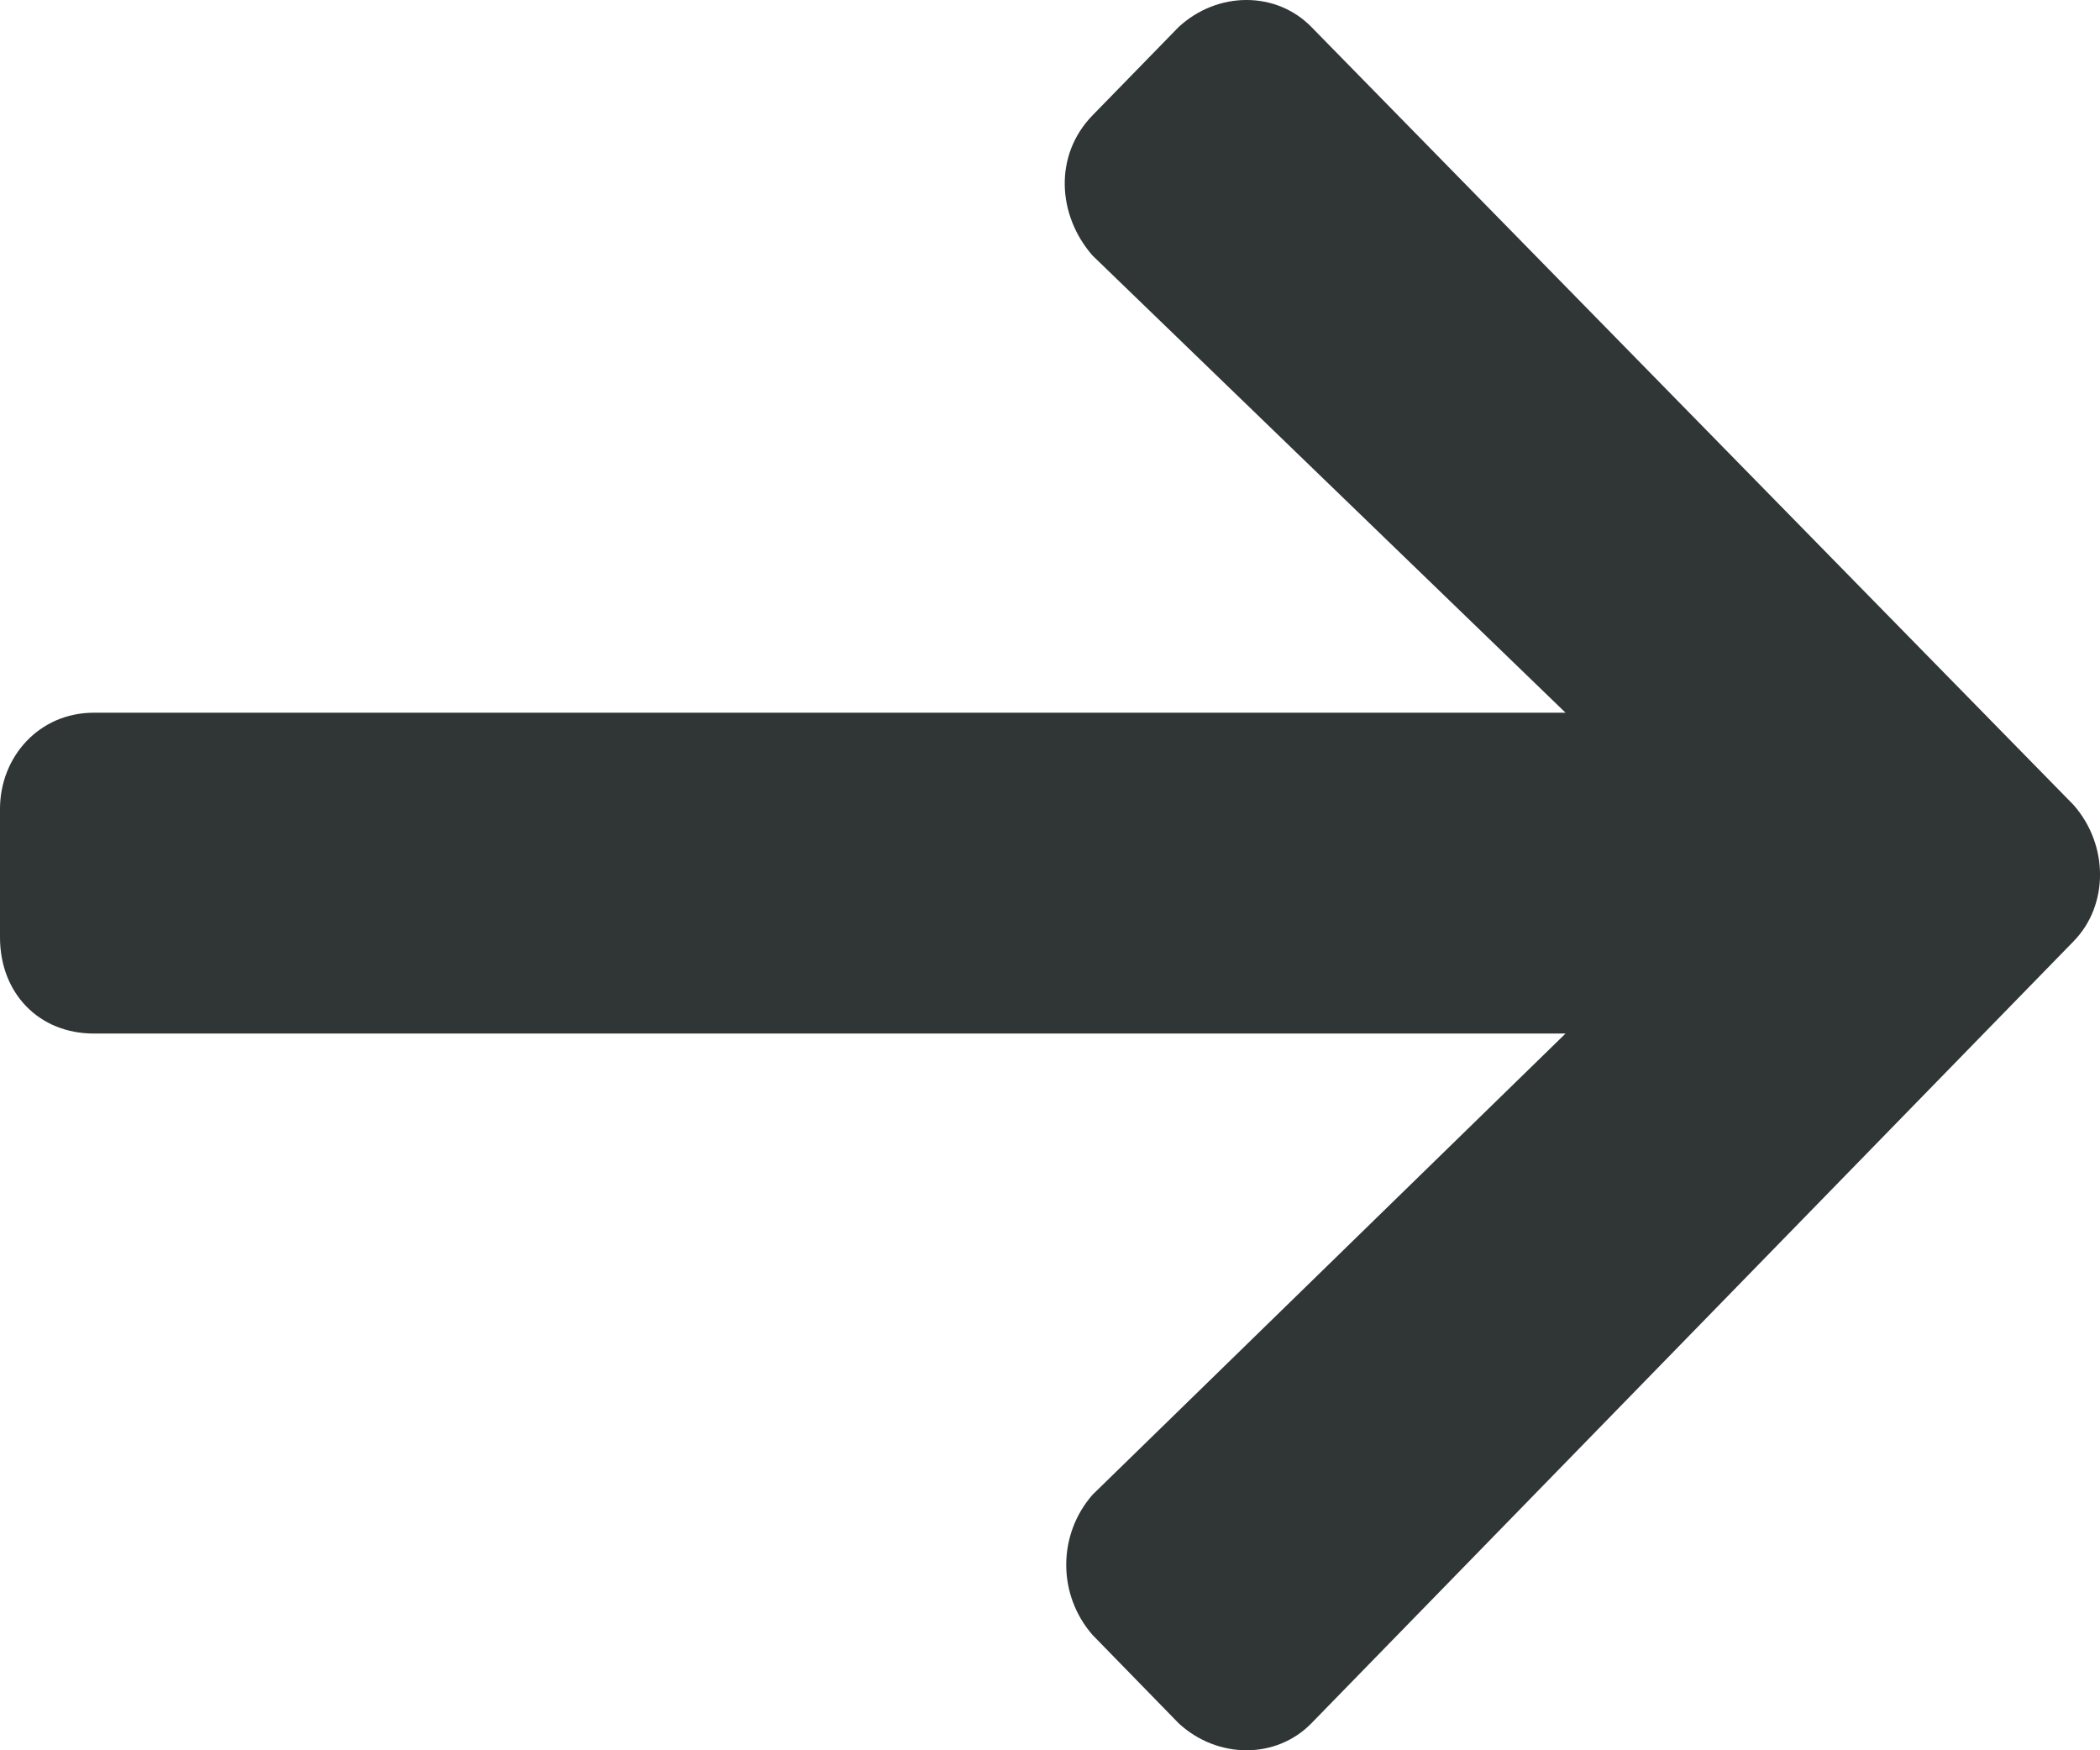 <svg width="24" height="20" viewBox="0 0 24 20" fill="none" xmlns="http://www.w3.org/2000/svg">
<path d="M12.487 1.317L13.47 0.309C13.916 -0.103 14.586 -0.103 14.988 0.309L23.698 9.198C24.101 9.656 24.101 10.344 23.698 10.756L14.988 19.691C14.586 20.103 13.916 20.103 13.47 19.691L12.487 18.683C12.085 18.224 12.085 17.537 12.487 17.079L17.892 11.81H1.072C0.447 11.81 0 11.352 0 10.71V9.244C0 8.648 0.447 8.144 1.072 8.144H17.892L12.487 2.921C12.085 2.463 12.04 1.775 12.487 1.317Z" fill="#303536"/>
</svg>
